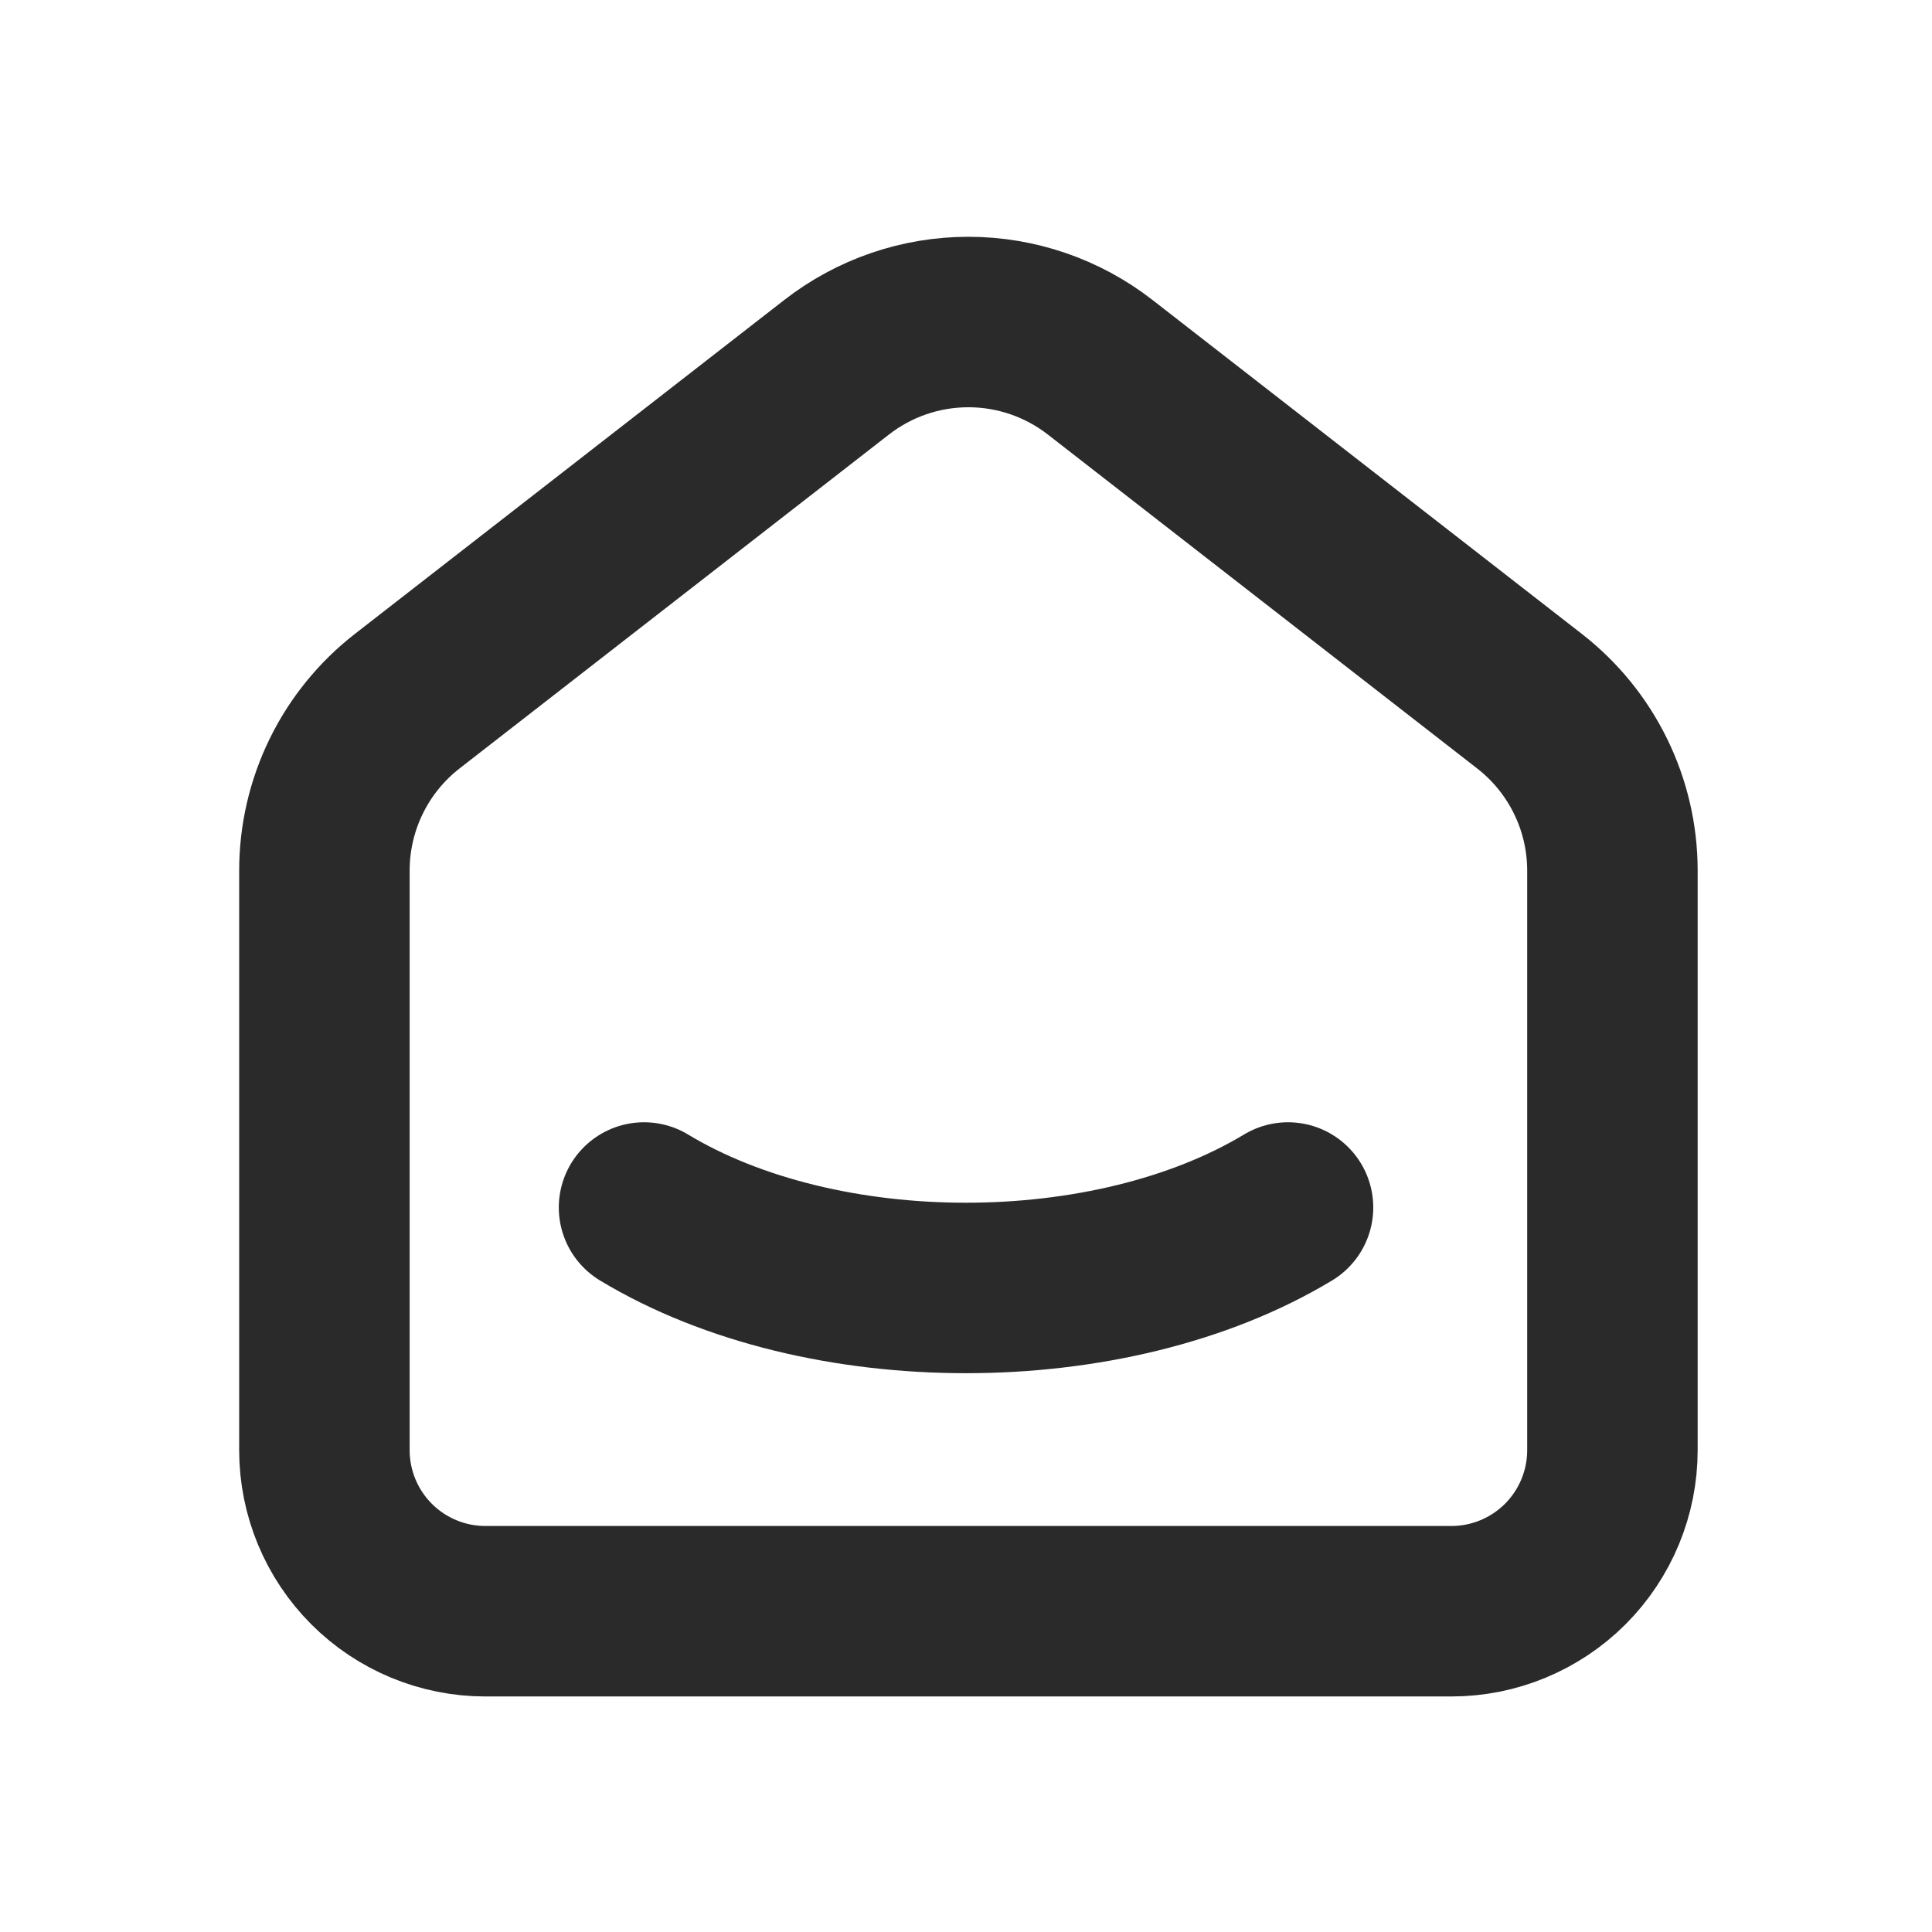 <svg width="34" height="34" viewBox="0 0 34 34" fill="none" xmlns="http://www.w3.org/2000/svg">
<g clip-path="url(#clip0_5_451)">
<path d="M26.916 12.339L19.361 6.463C18.698 5.947 17.882 5.667 17.042 5.667C16.202 5.667 15.386 5.947 14.723 6.463L7.167 12.339C6.713 12.692 6.345 13.145 6.093 13.661C5.84 14.178 5.709 14.746 5.709 15.321V25.521C5.709 26.273 6.008 26.993 6.539 27.525C7.07 28.056 7.791 28.355 8.542 28.355H25.542C26.294 28.355 27.014 28.056 27.546 27.525C28.077 26.993 28.376 26.273 28.376 25.521V15.321C28.376 14.155 27.837 13.055 26.916 12.339Z" stroke="#2A2A2A" stroke-width="3" stroke-linecap="round" stroke-linejoin="round"/>
<path d="M22.667 21.25C19.536 23.138 14.461 23.138 11.334 21.25" stroke="#2A2A2A" stroke-width="3" stroke-linecap="round" stroke-linejoin="round"/>
</g>
<defs>
<clipPath id="clip0_5_451">
<rect width="34" height="34" fill="white"/>
</clipPath>
</defs>
</svg>

